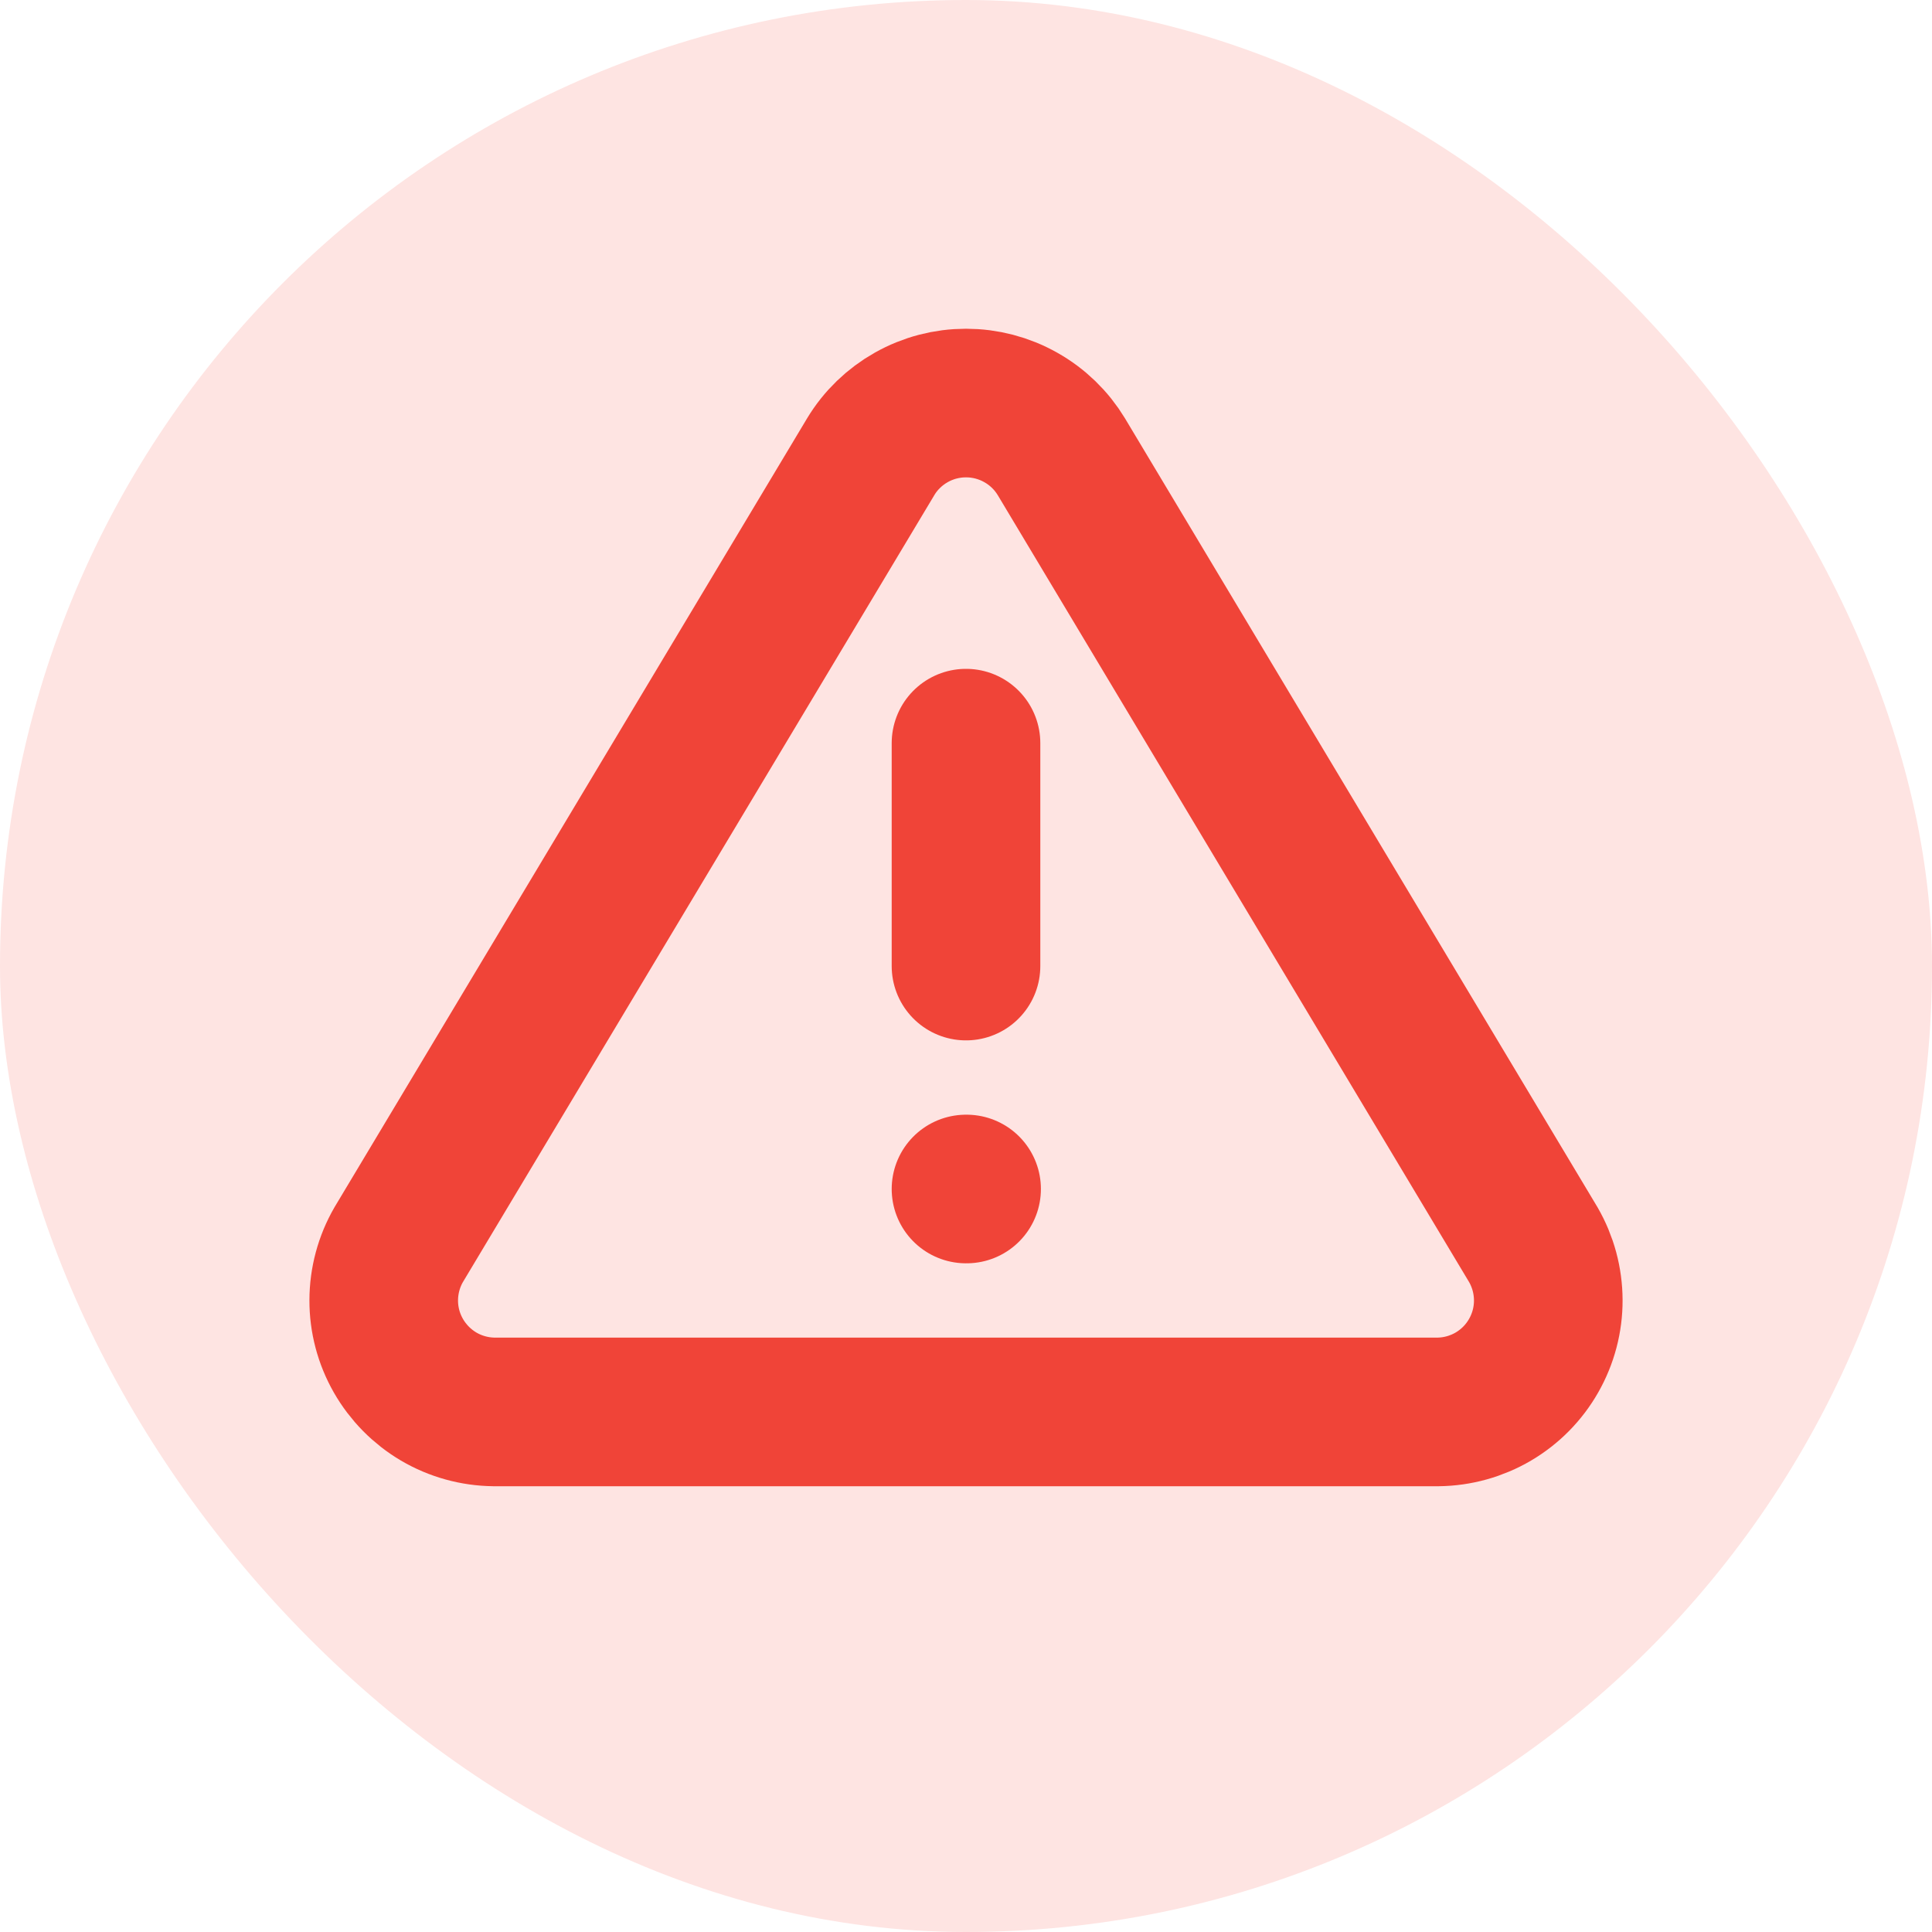 <svg width="26" height="26" viewBox="0 0 26 26" fill="none" xmlns="http://www.w3.org/2000/svg">
<g style="mix-blend-mode:multiply">
<rect width="26" height="26" rx="13" fill="#FEE4E2"/>
<path d="M13 10.001V13.001M13 16.001H13.008M11.718 6.146L5.365 16.751C5.234 16.978 5.165 17.235 5.164 17.497C5.163 17.759 5.231 18.016 5.361 18.244C5.491 18.471 5.678 18.661 5.903 18.794C6.129 18.927 6.386 18.998 6.648 19.001H19.353C19.614 18.998 19.871 18.927 20.097 18.794C20.323 18.661 20.51 18.471 20.639 18.244C20.769 18.016 20.837 17.759 20.836 17.497C20.835 17.235 20.766 16.978 20.635 16.751L14.283 6.146C14.149 5.925 13.961 5.743 13.736 5.617C13.511 5.49 13.258 5.424 13 5.424C12.742 5.424 12.489 5.49 12.264 5.617C12.04 5.743 11.851 5.925 11.718 6.146Z" stroke="#F04438" stroke-width="2" stroke-linecap="round" stroke-linejoin="round"/>
</g>
</svg>
